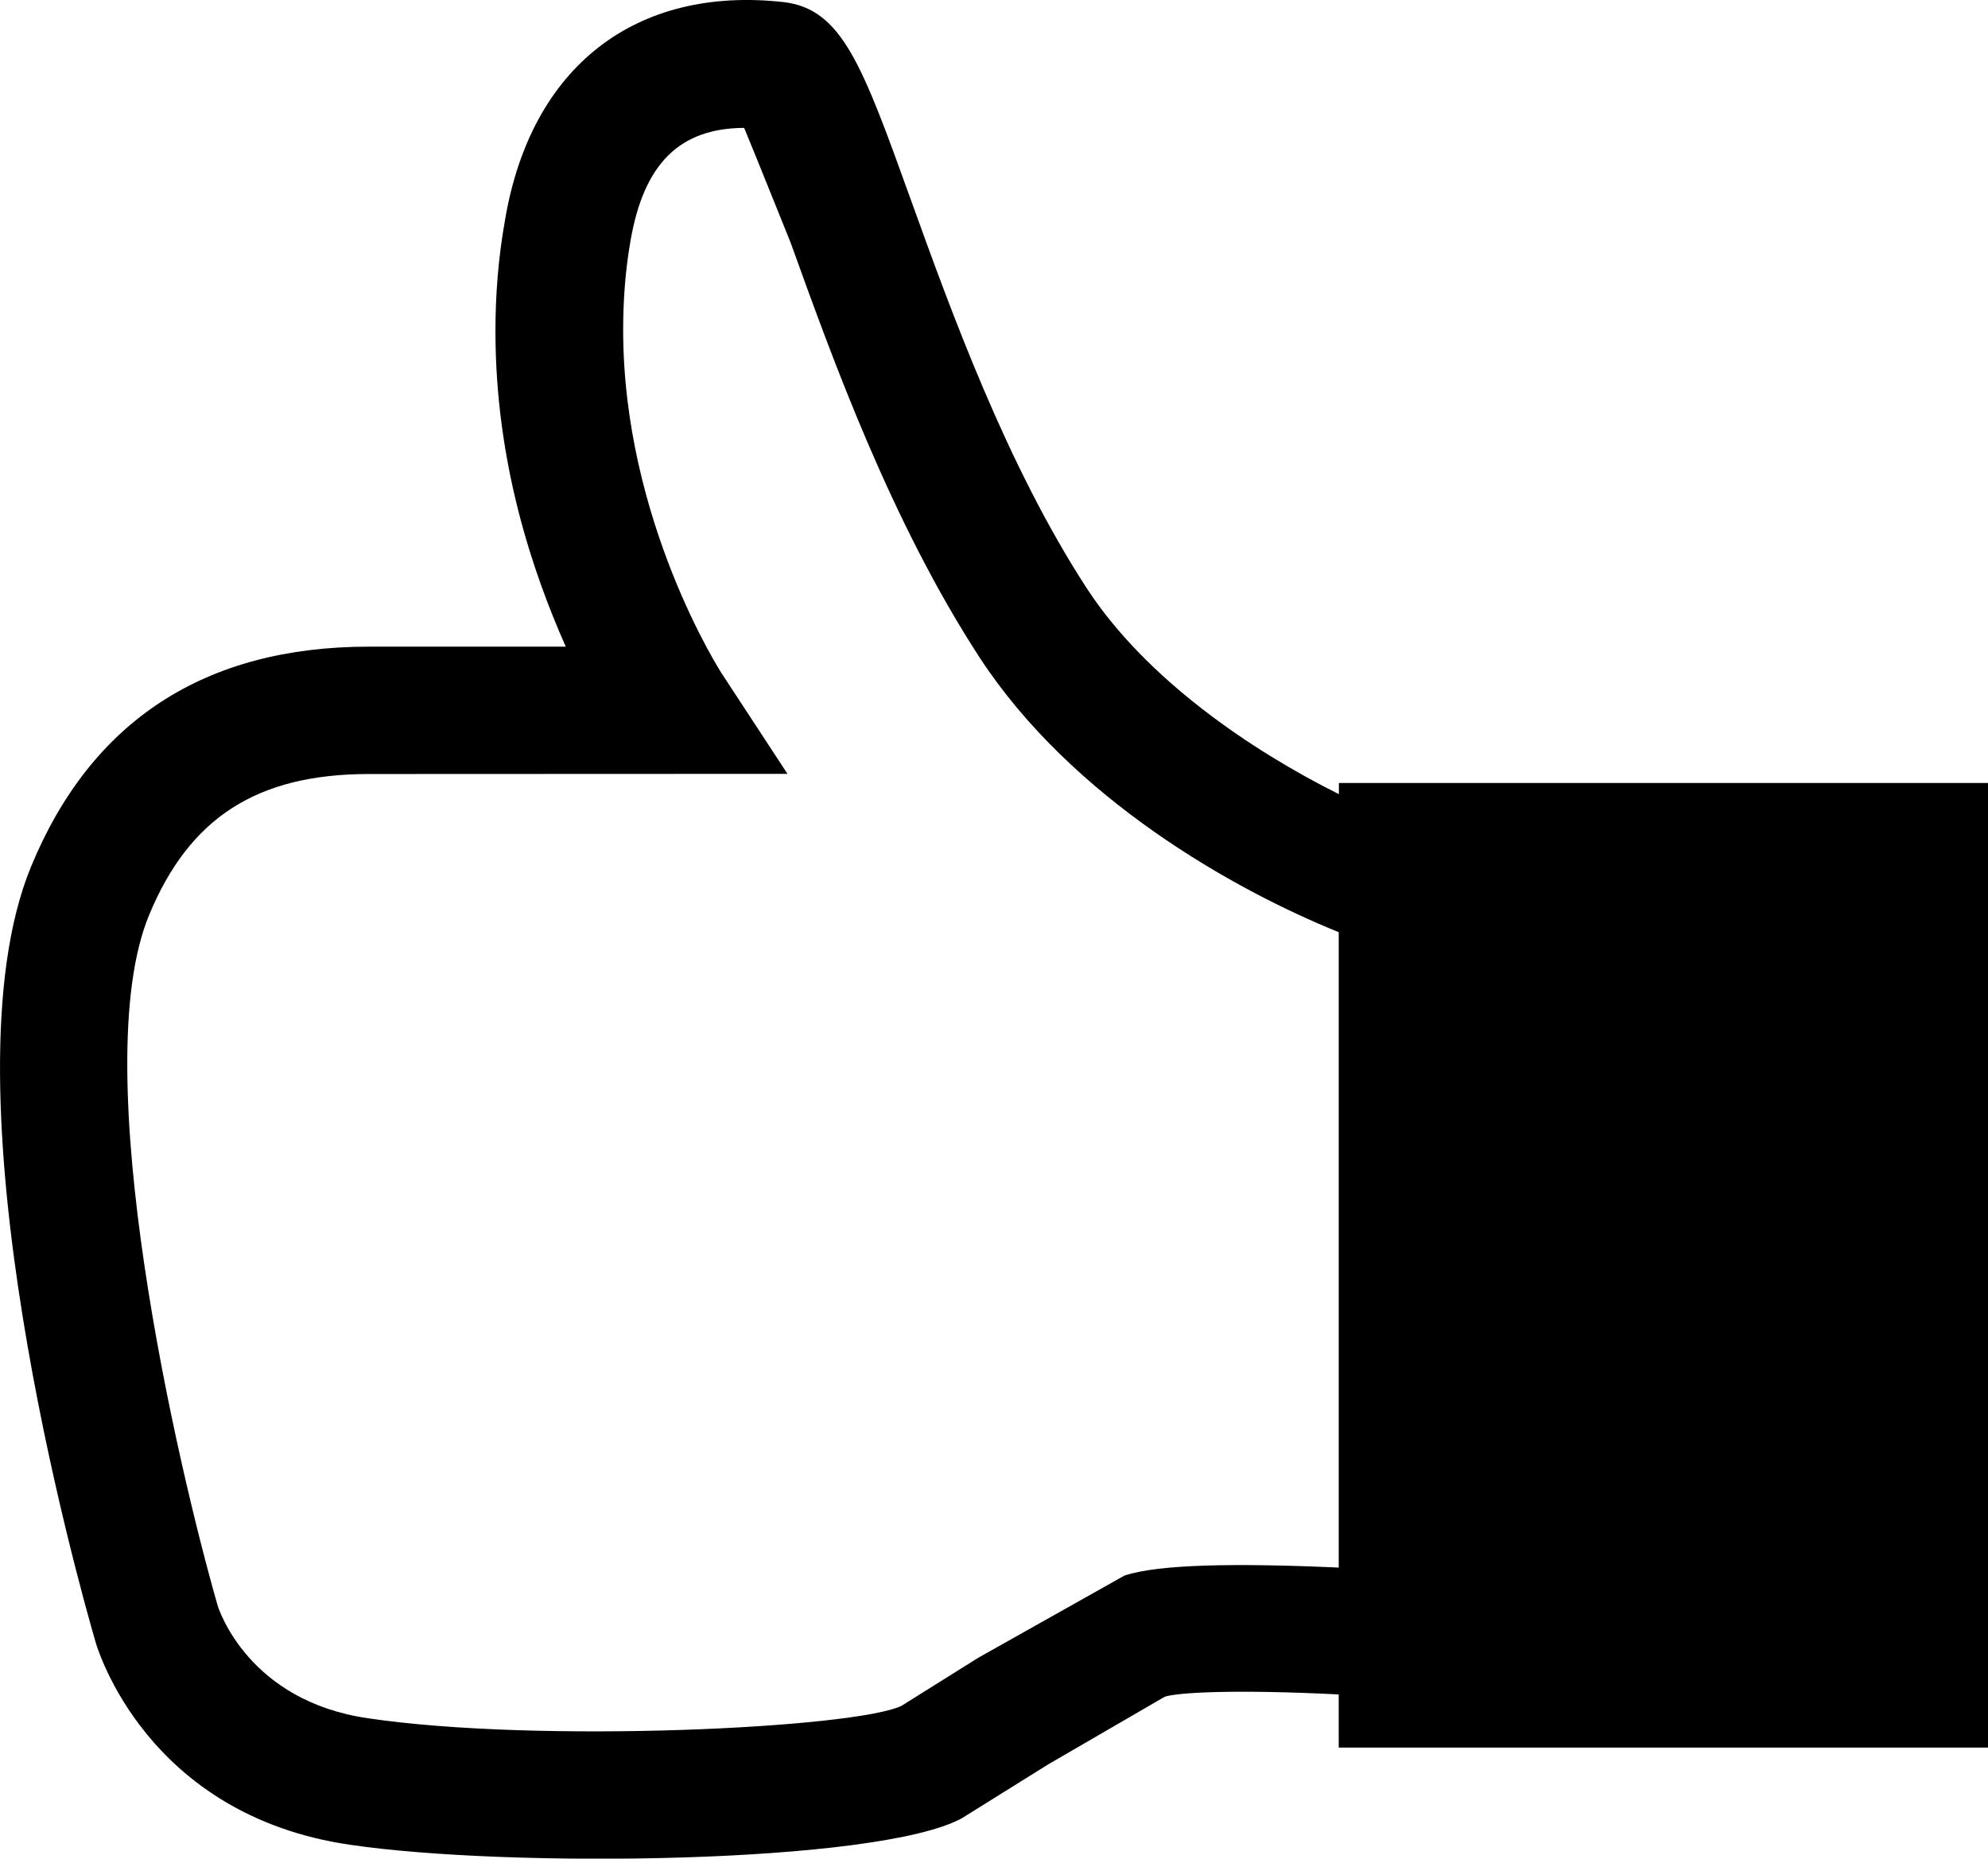 <?xml version="1.0" encoding="utf-8"?>
<!-- Generator: Adobe Illustrator 16.0.0, SVG Export Plug-In . SVG Version: 6.00 Build 0)  -->
<!DOCTYPE svg PUBLIC "-//W3C//DTD SVG 1.1//EN" "http://www.w3.org/Graphics/SVG/1.1/DTD/svg11.dtd">
<svg version="1.1" id="Capa_1" xmlns="http://www.w3.org/2000/svg" xmlns:xlink="http://www.w3.org/1999/xlink" x="0px" y="0px"
	 width="23.301px" height="21.787px" viewBox="0 0 23.301 21.787" enable-background="new 0 0 23.301 21.787" xml:space="preserve">
<path d="M1.117,19.237c0.023,0.084,0.6,2.039,2.984,2.387c1.855,0.275,6.182,0.225,7.17-0.309l1.018-0.635l1.363-0.791
	c0.159-0.052,0.84-0.087,2.039-0.027v0.623h7.611V9.178h-7.609v0.131c-1.035-0.516-2.266-1.354-2.957-2.416
	c-0.939-1.445-1.588-3.242-2.061-4.554c-0.57-1.583-0.807-2.236-1.494-2.315C7.445-0.167,6.223,0.785,5.92,2.575
	C5.84,3.021,5.807,3.459,5.807,3.881c0,1.54,0.434,2.818,0.824,3.699c-1.043,0-2.307,0-2.307,0c-1.924,0-3.256,0.869-3.961,2.581
	C-0.713,12.772,0.929,18.589,1.117,19.237z M1.746,10.73c0.473-1.146,1.267-1.657,2.578-1.657L9.23,9.071L8.472,7.914
	C8.455,7.892,7.304,6.108,7.304,3.867c0-0.339,0.024-0.69,0.086-1.044c0.156-0.903,0.574-1.32,1.332-1.324
	c0.106,0.253,0.545,1.346,0.545,1.346c0.498,1.383,1.181,3.274,2.216,4.864c1.083,1.657,2.982,2.722,4.208,3.218v7.448
	c-1.215-0.054-2.115-0.039-2.512,0.094l-1.711,0.962c0,0-0.907,0.568-0.902,0.565c-0.55,0.262-4.252,0.442-6.248,0.146
	c-1.404-0.201-1.75-1.272-1.765-1.315C2.082,17.188,1.002,12.535,1.746,10.73z"/>
</svg>
